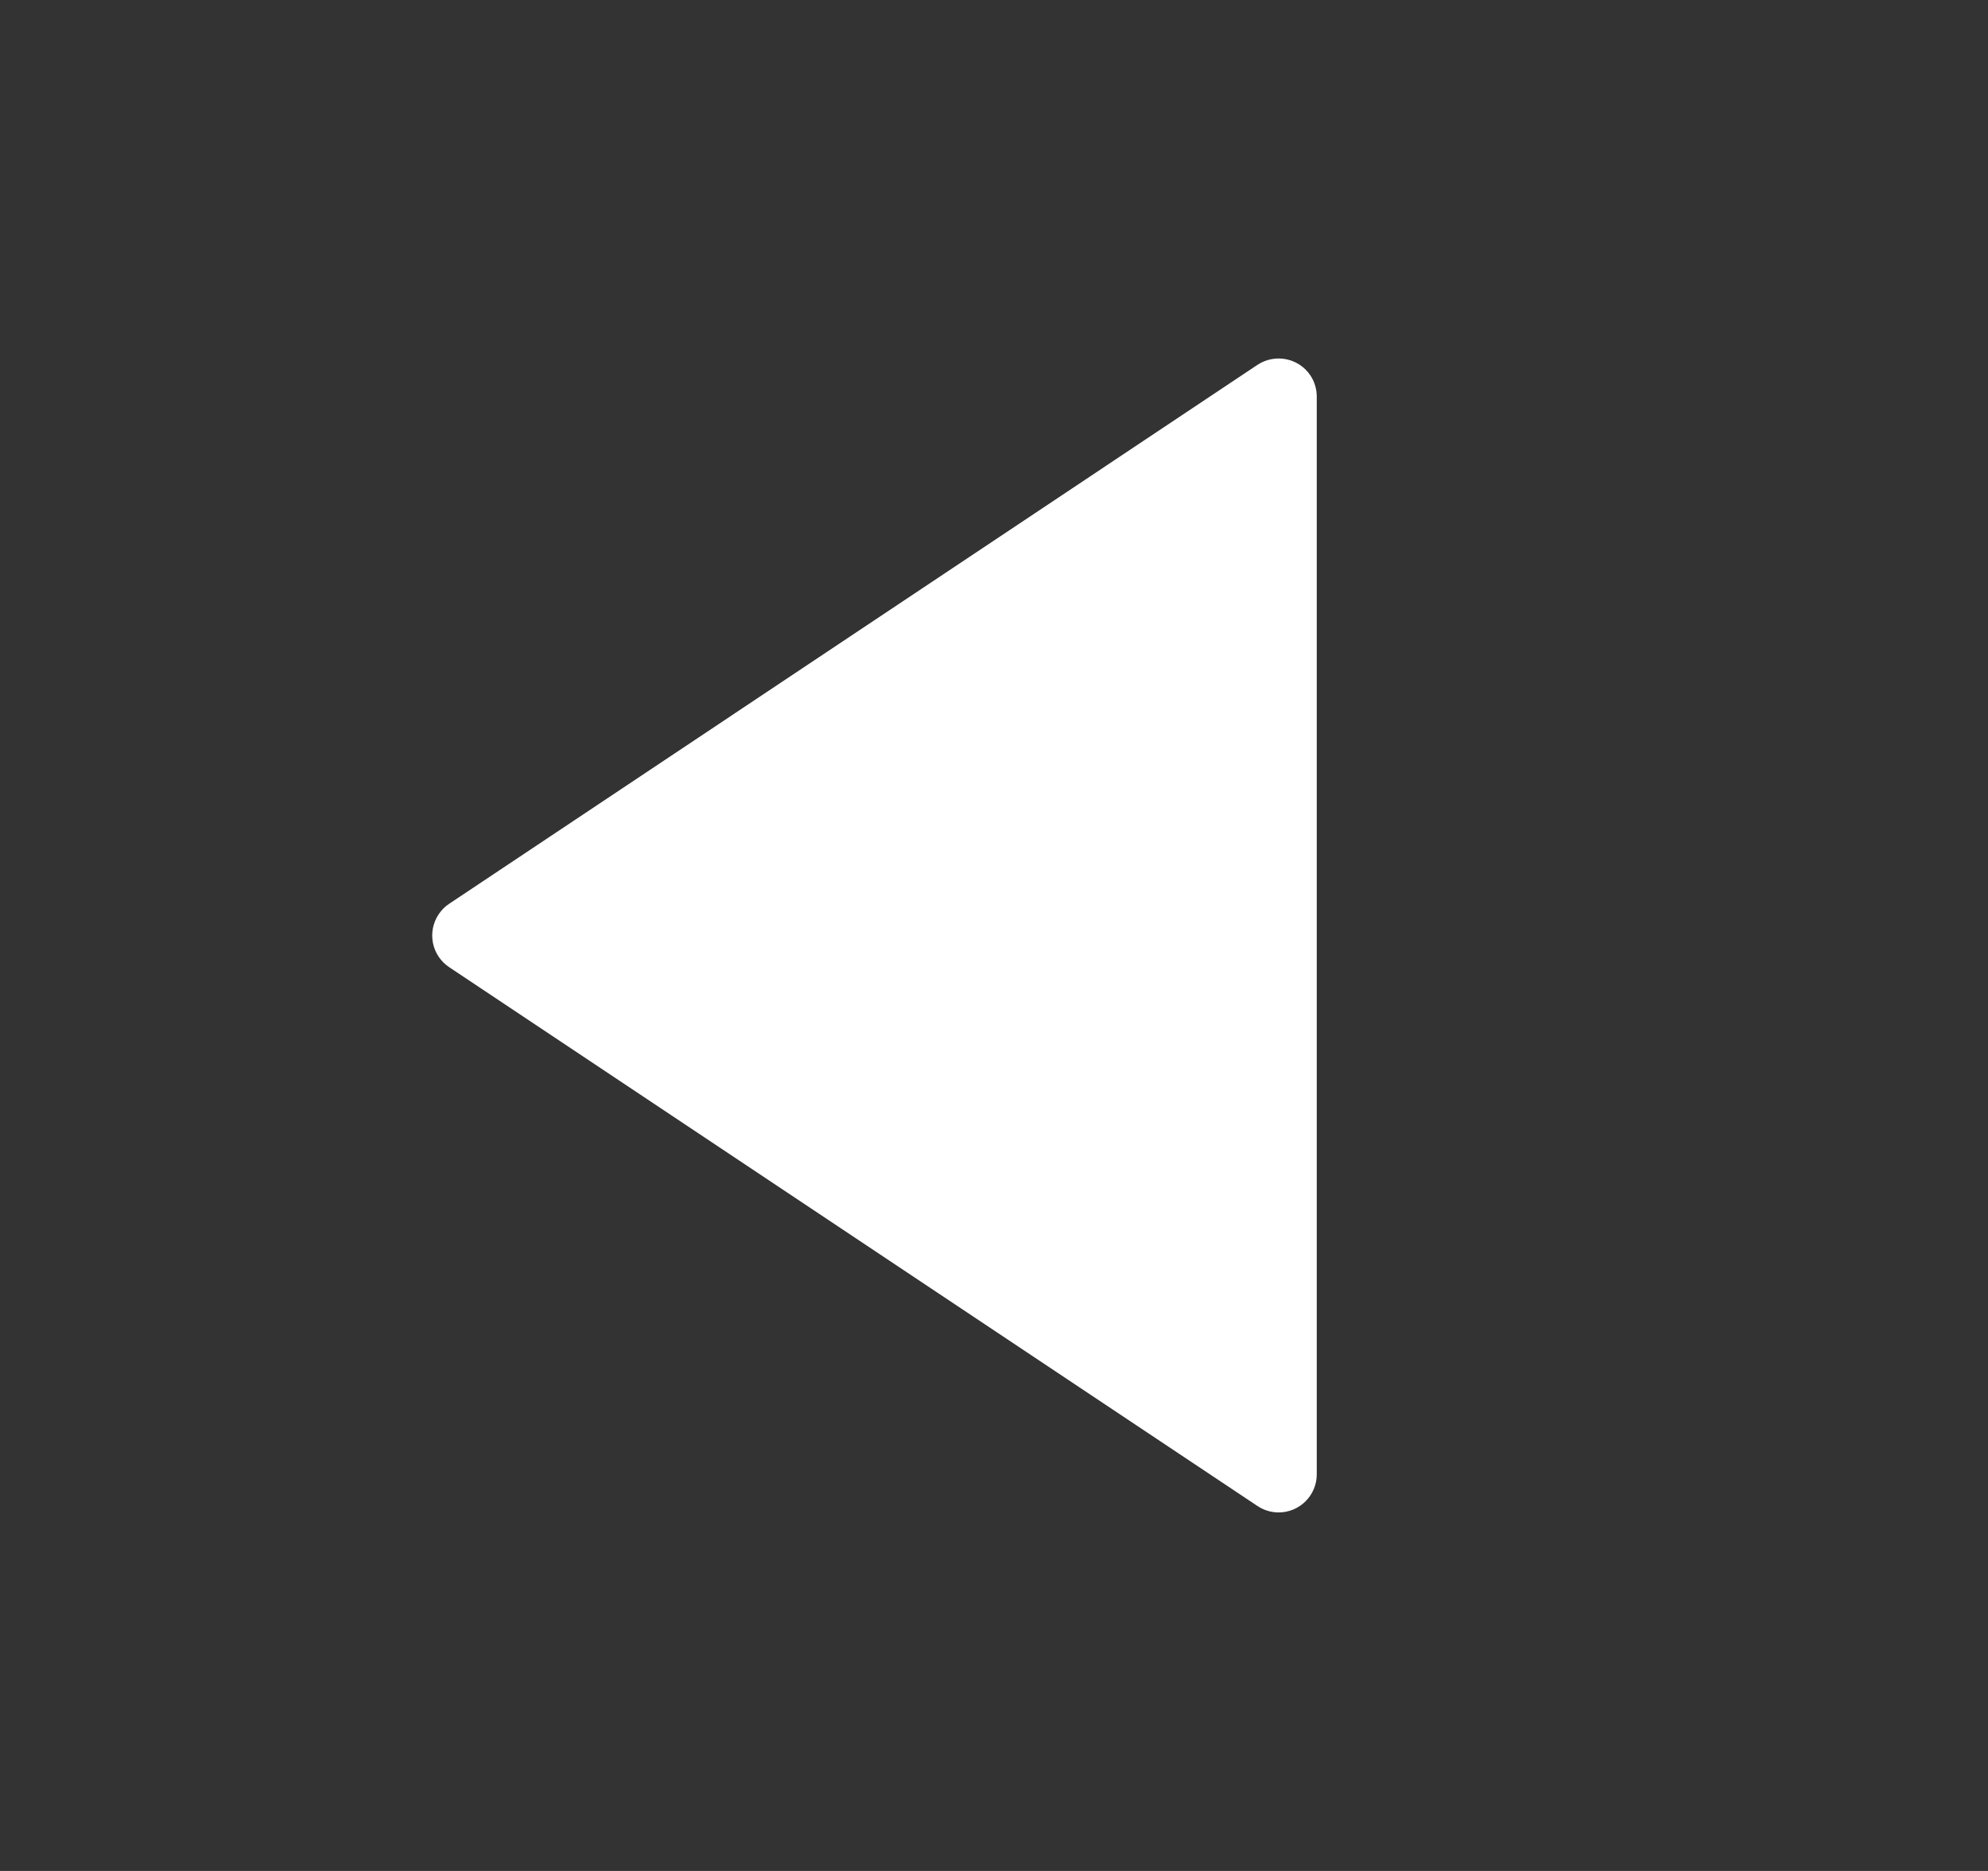 <svg width="17" height="16" viewBox="0 0 17 16" fill="none" xmlns="http://www.w3.org/2000/svg">
<rect x="0" y="0" width="17" height="16" fill="#333333" stroke="none"/>
<path d="M3.841 7.729L10.753 3.12C10.903 3.021 11.106 3.061 11.206 3.211C11.241 3.264 11.26 3.327 11.26 3.392L11.26 12.608C11.26 12.788 11.114 12.934 10.934 12.934C10.87 12.934 10.807 12.915 10.753 12.879L3.841 8.271C3.691 8.171 3.651 7.969 3.751 7.819C3.775 7.783 3.805 7.752 3.841 7.729Z" fill="white"/>
</svg>
